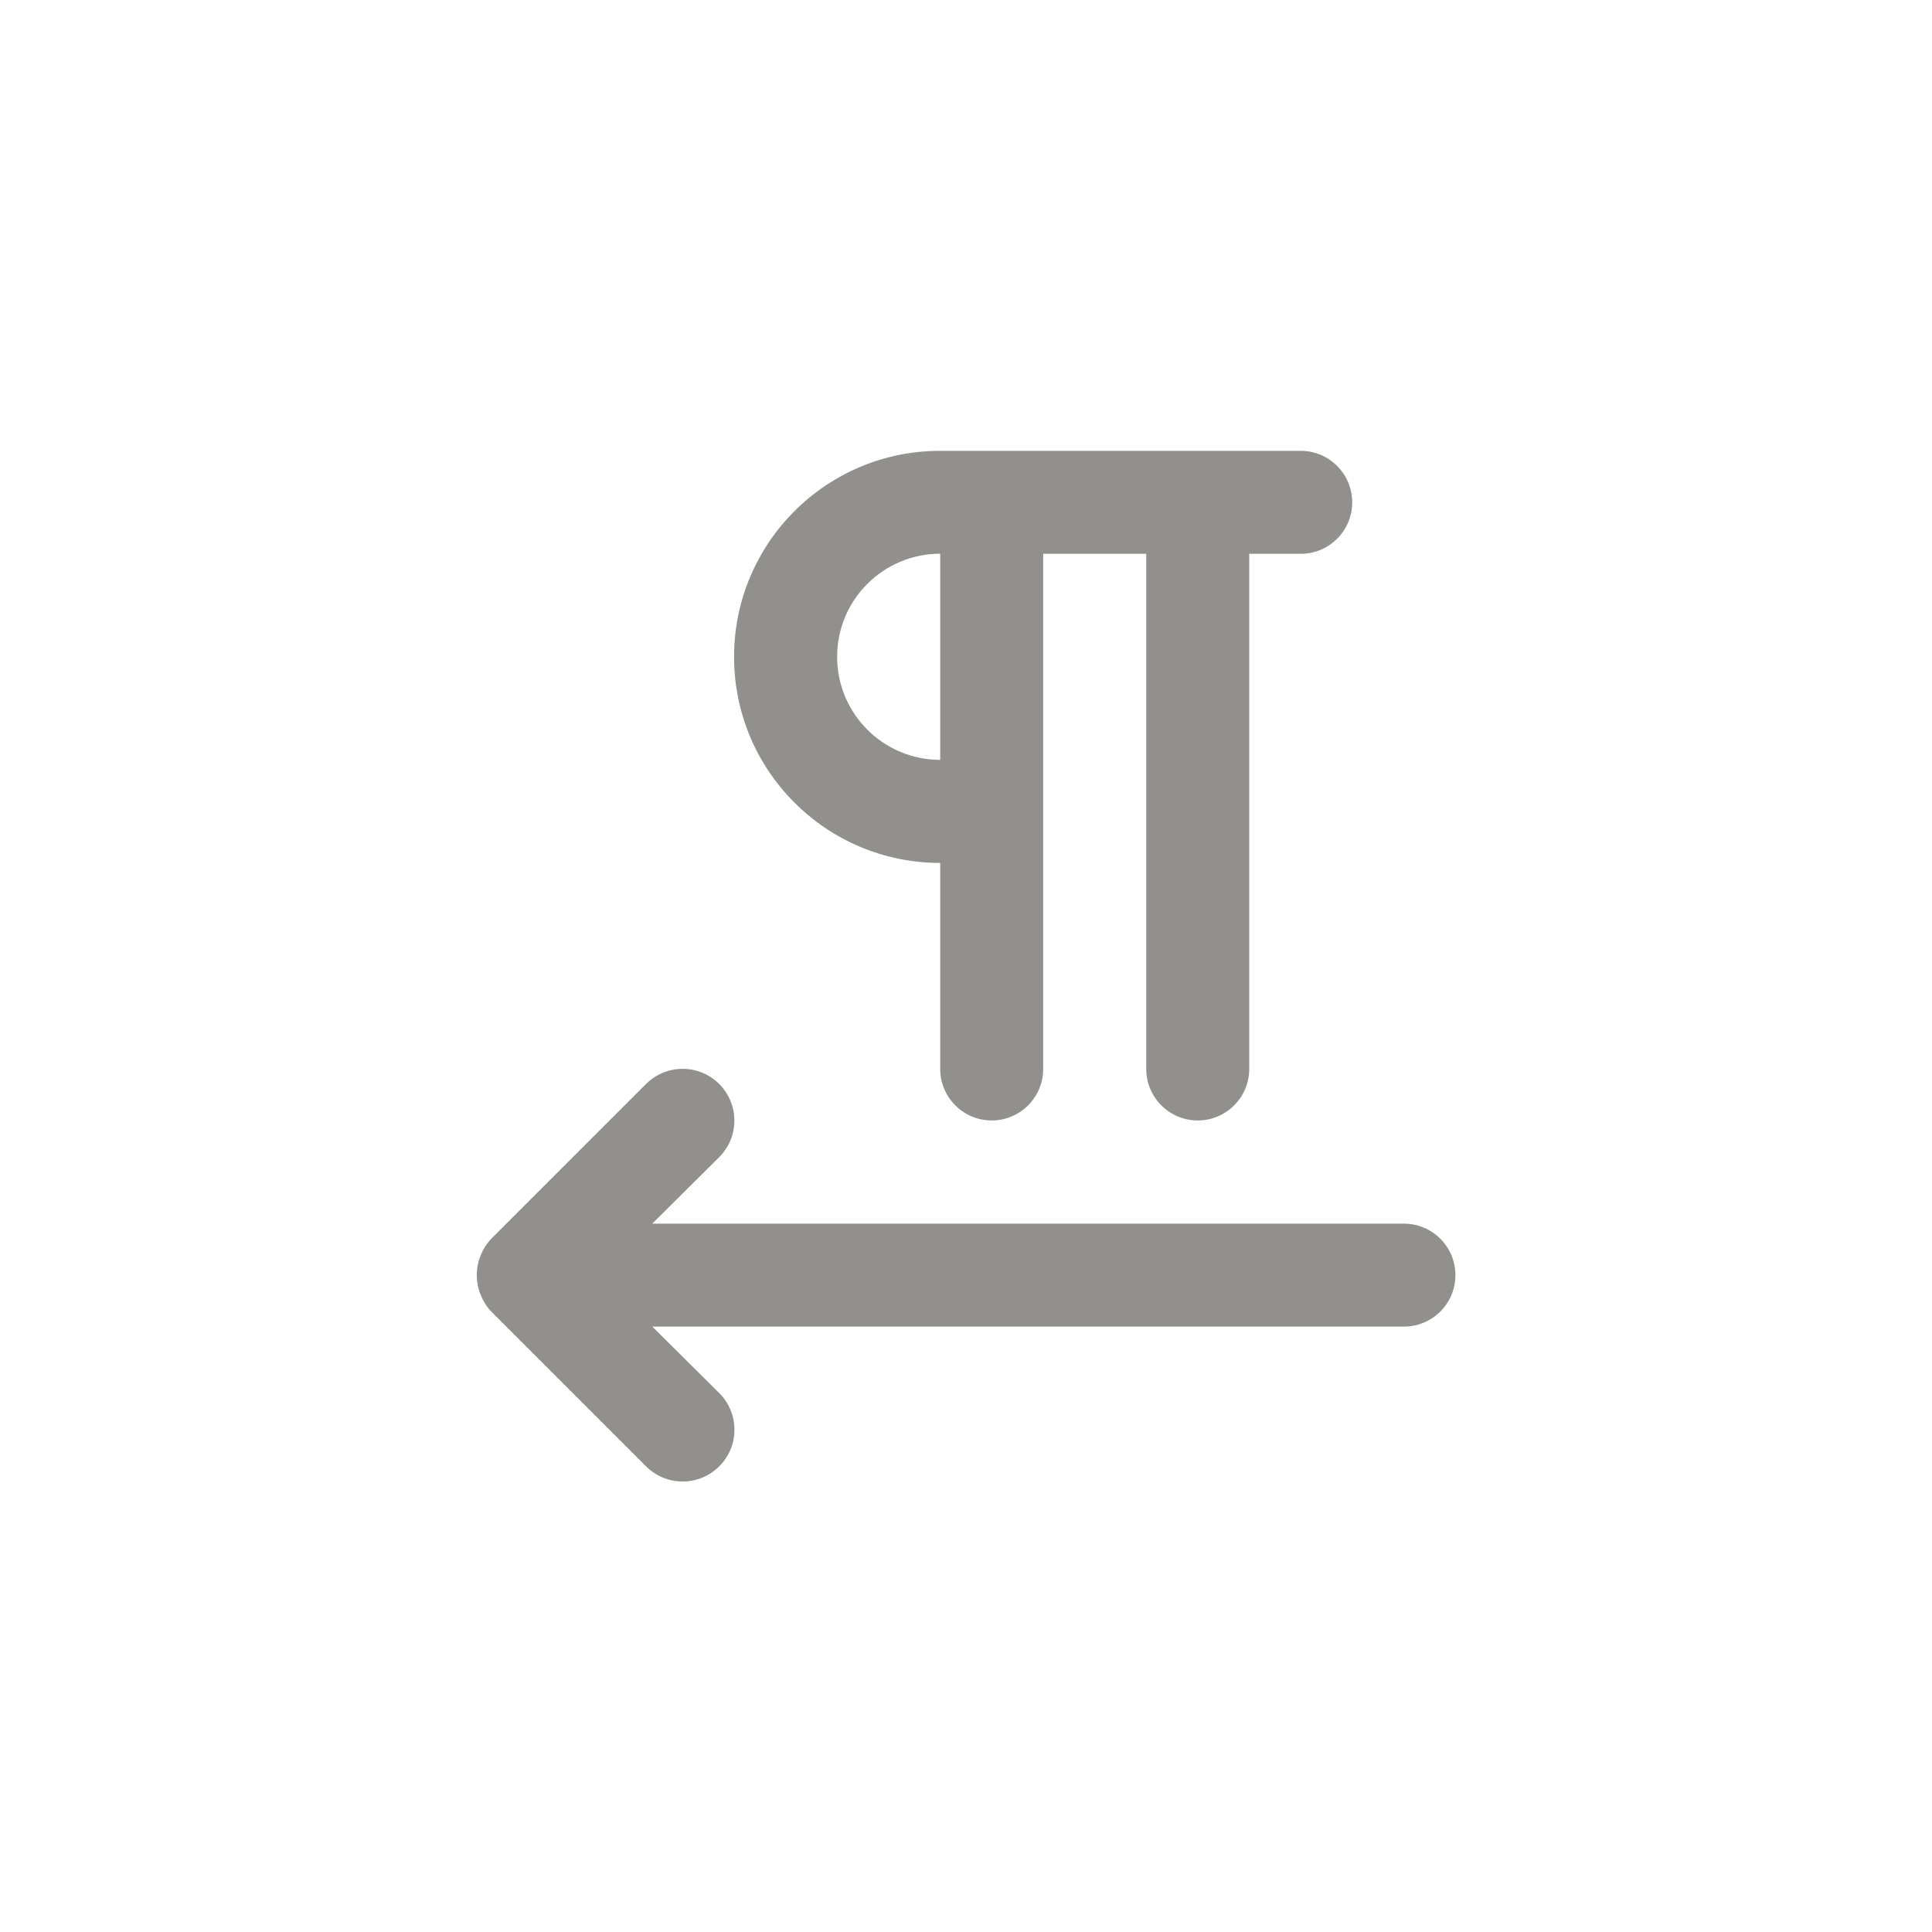 <!-- Generated by IcoMoon.io -->
<svg version="1.1" xmlns="http://www.w3.org/2000/svg" width="40" height="40" viewBox="0 0 40 40">
<title>ul-right-to-left-text-direction</title>
<path fill="#91908d" d="M29.066 25.334h-15.562l1.386-1.376c0.194-0.194 0.314-0.462 0.314-0.758 0-0.591-0.479-1.071-1.071-1.071-0.296 0-0.563 0.12-0.758 0.314l-3.2 3.2c-0.094 0.098-0.17 0.215-0.222 0.345l-0.002 0.007c-0.050 0.12-0.080 0.259-0.080 0.406s0.030 0.286 0.082 0.412l-0.002-0.007c0.054 0.137 0.13 0.254 0.224 0.352v0l3.2 3.2c0.194 0.195 0.462 0.315 0.758 0.315s0.564-0.121 0.758-0.315v0c0.195-0.194 0.315-0.462 0.315-0.758s-0.121-0.564-0.315-0.758v0l-1.386-1.376h15.562c0.589 0 1.066-0.478 1.066-1.066s-0.478-1.066-1.066-1.066v0zM19.466 17.866v4.266c0 0.589 0.478 1.066 1.066 1.066s1.066-0.478 1.066-1.066v0-10.666h2.134v10.666c0 0.589 0.478 1.066 1.066 1.066s1.066-0.478 1.066-1.066v0-10.666h1.066c0.589 0 1.066-0.478 1.066-1.066s-0.478-1.066-1.066-1.066v0h-7.466c-2.357 0-4.266 1.91-4.266 4.266s1.91 4.266 4.266 4.266v0zM19.466 11.466v4.266c-1.178 0-2.134-0.955-2.134-2.134s0.955-2.134 2.134-2.134v0z"></path>
</svg>
